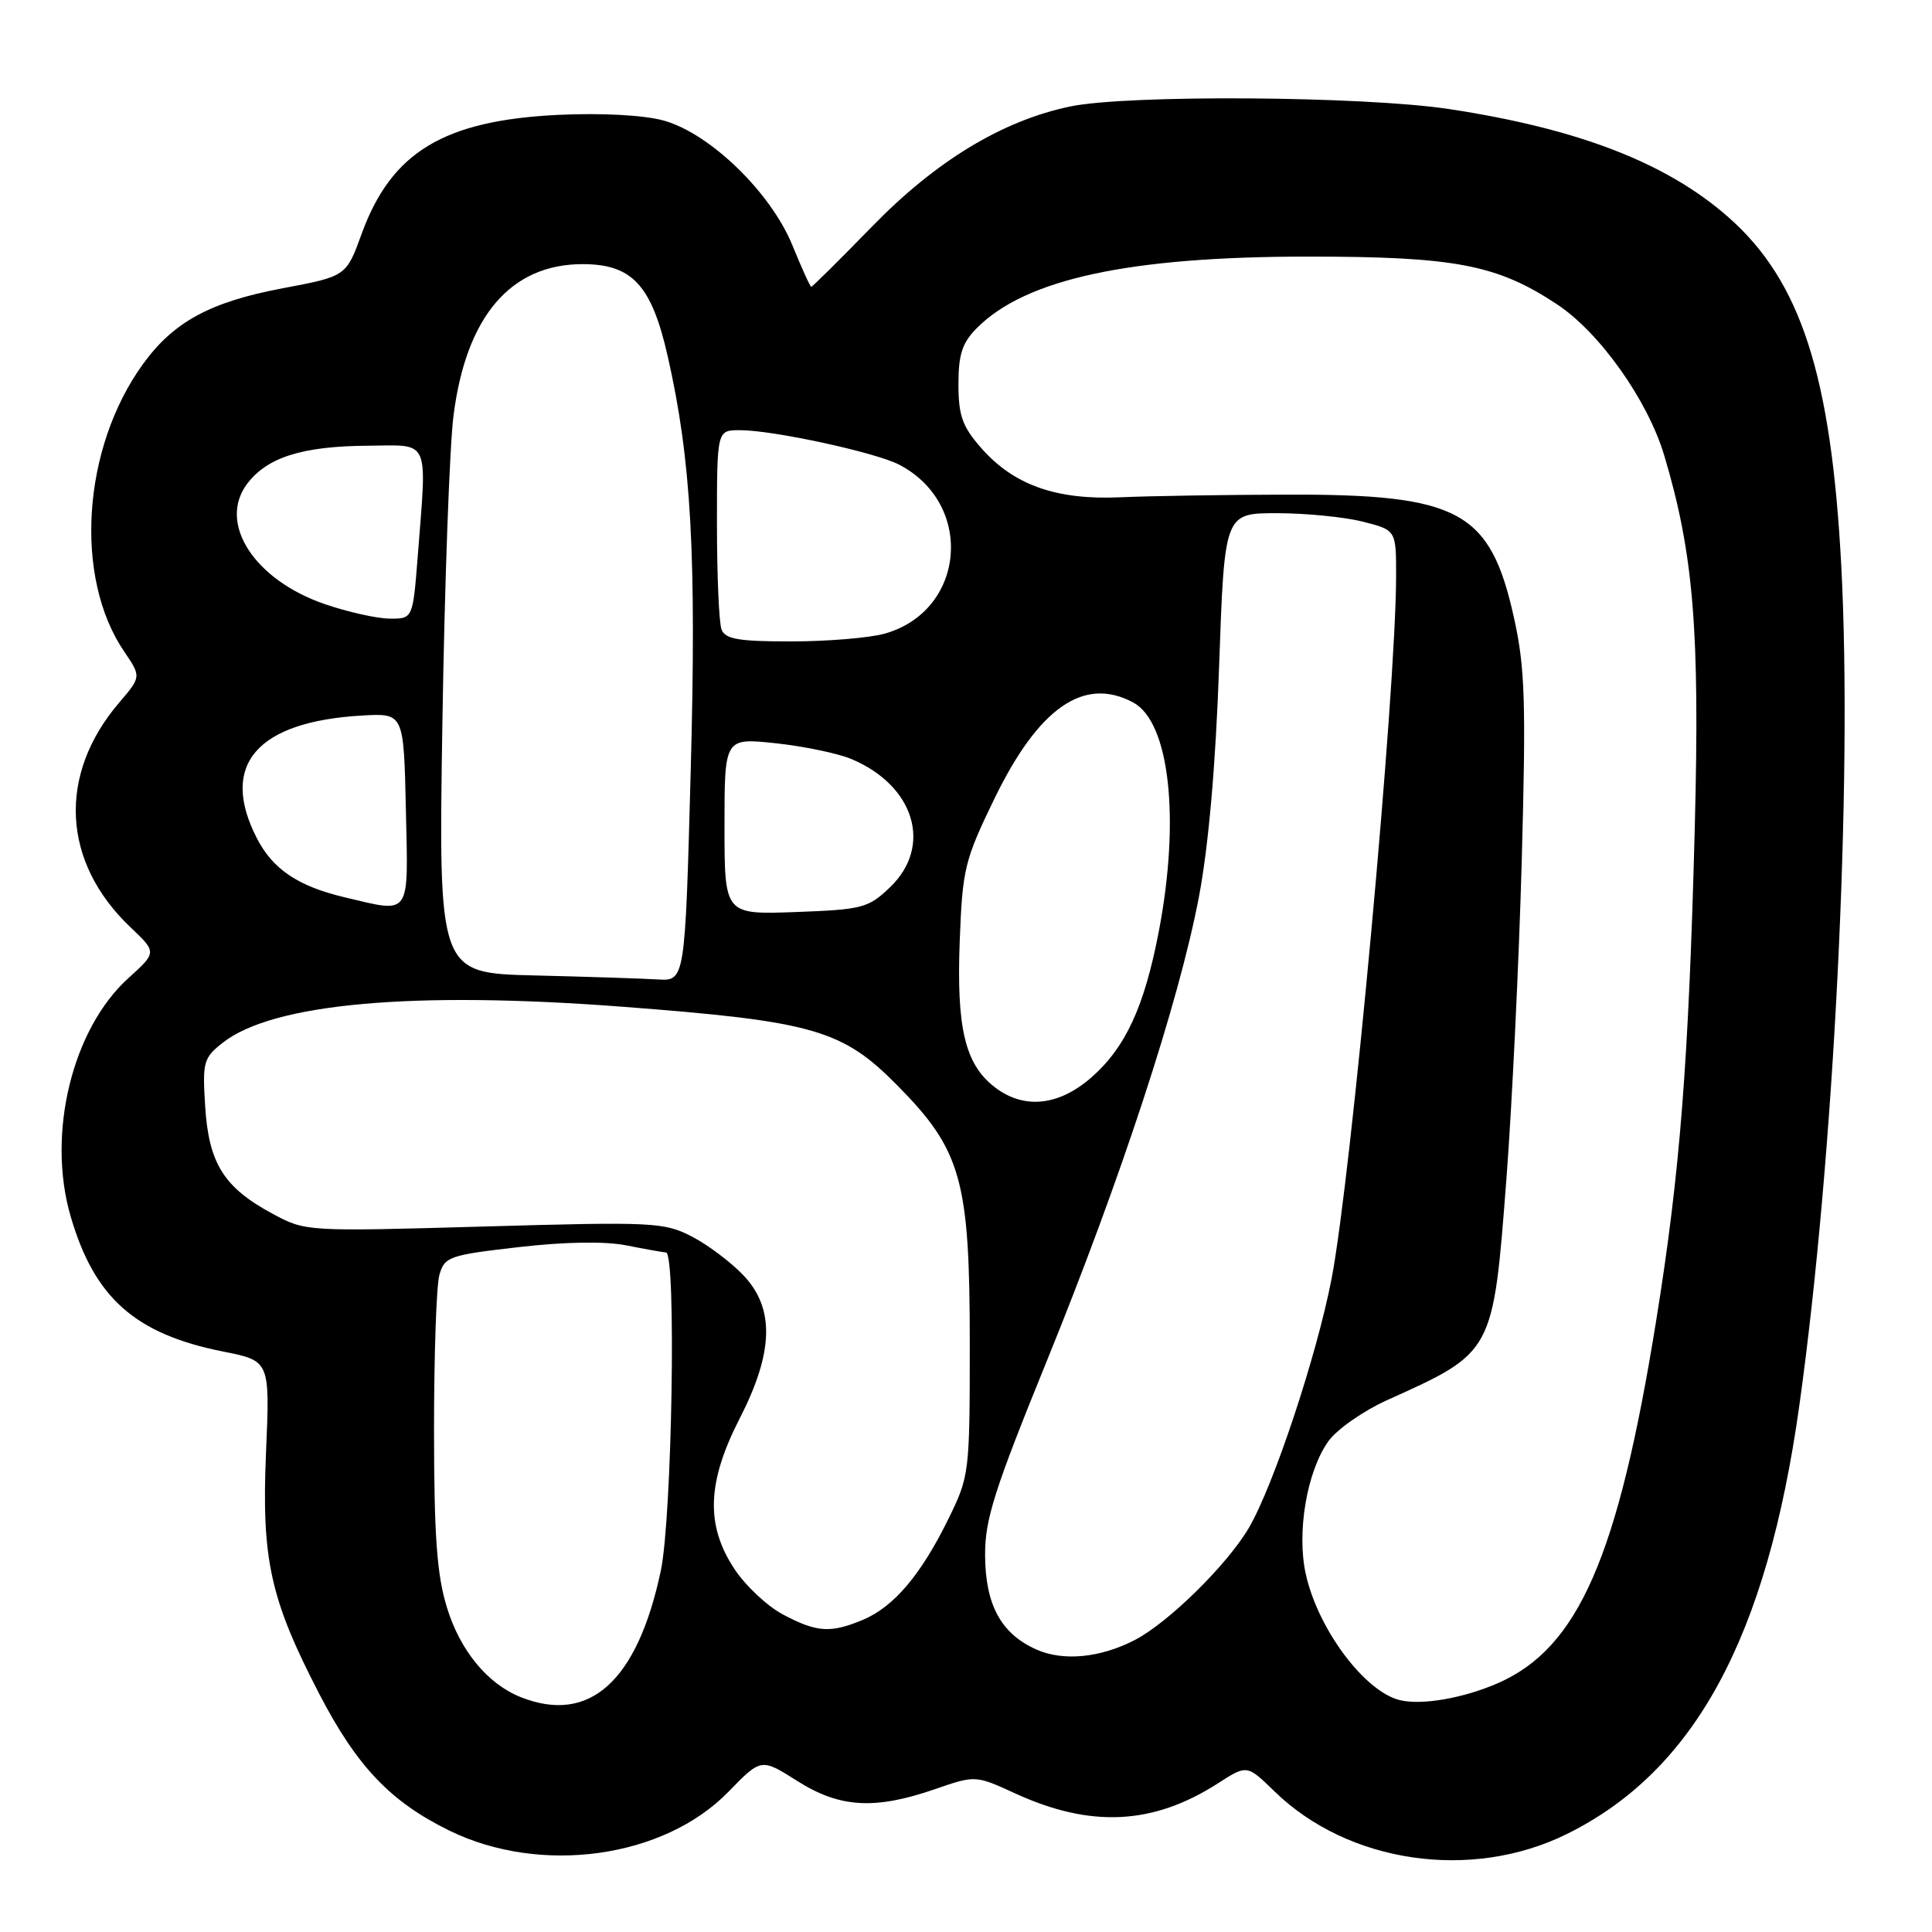 <?xml version="1.0" encoding="UTF-8" standalone="no"?>
<!DOCTYPE svg PUBLIC "-//W3C//DTD SVG 1.1//EN" "http://www.w3.org/Graphics/SVG/1.1/DTD/svg11.dtd" >
<svg xmlns="http://www.w3.org/2000/svg" xmlns:xlink="http://www.w3.org/1999/xlink" version="1.1" viewBox="0 0 256 256">
 <g >
 <path fill="currentColor"
d=" M 207.57 243.04 C 224.54 234.68 234.13 217.01 238.43 186.17 C 243.03 153.22 245.49 103.71 243.98 75.00 C 242.64 49.68 238.62 37.24 229.03 28.79 C 220.87 21.59 209.15 17.05 192.00 14.45 C 180.65 12.73 149.40 12.52 141.80 14.11 C 132.80 15.99 123.99 21.33 115.50 30.07 C 111.25 34.43 107.65 38.00 107.50 38.00 C 107.35 38.00 106.24 35.55 105.02 32.56 C 102.16 25.50 94.03 17.63 87.89 15.96 C 85.26 15.25 79.70 14.95 74.00 15.22 C 58.83 15.95 51.88 20.14 47.94 30.93 C 45.88 36.61 45.88 36.61 37.49 38.19 C 27.84 40.01 23.00 42.64 18.94 48.25 C 10.90 59.35 9.77 76.49 16.44 86.31 C 18.72 89.67 18.72 89.67 15.80 93.09 C 7.62 102.65 8.19 114.21 17.27 122.85 C 20.79 126.19 20.79 126.19 17.02 129.60 C 9.56 136.34 6.18 150.23 9.35 161.14 C 12.50 171.98 17.90 176.77 29.58 179.09 C 35.77 180.32 35.77 180.32 35.25 192.44 C 34.64 206.64 35.80 211.91 42.32 224.48 C 47.30 234.08 51.76 238.76 59.56 242.57 C 71.66 248.49 87.97 246.22 96.52 237.42 C 100.86 232.96 100.86 232.96 105.63 235.98 C 111.26 239.55 115.90 239.83 123.87 237.08 C 129.25 235.22 129.25 235.22 134.55 237.65 C 144.54 242.23 152.80 241.81 161.37 236.31 C 165.23 233.82 165.23 233.82 168.87 237.36 C 178.63 246.88 194.92 249.27 207.57 243.04 Z  M 69.00 224.88 C 64.61 223.13 60.98 218.73 59.23 213.03 C 57.89 208.70 57.52 203.59 57.51 189.50 C 57.51 179.60 57.82 170.35 58.22 168.94 C 58.90 166.52 59.50 166.31 68.72 165.25 C 74.90 164.54 80.16 164.46 83.00 165.02 C 85.47 165.51 87.84 165.93 88.25 165.96 C 89.63 166.04 89.05 201.09 87.56 208.14 C 84.45 222.79 78.12 228.50 69.00 224.88 Z  M 185.50 225.28 C 180.84 224.16 174.66 215.91 173.03 208.61 C 171.79 203.08 173.16 194.99 176.01 190.98 C 177.13 189.41 180.63 186.96 183.77 185.54 C 197.94 179.15 197.83 179.36 199.61 156.19 C 200.35 146.46 201.27 127.47 201.64 113.99 C 202.22 92.86 202.07 88.42 200.60 81.81 C 197.46 67.69 193.38 65.48 170.50 65.54 C 162.25 65.56 152.35 65.72 148.50 65.89 C 139.98 66.28 134.34 64.29 130.01 59.36 C 127.52 56.52 127.00 55.07 127.00 50.92 C 127.00 46.92 127.50 45.41 129.48 43.43 C 135.95 36.96 149.68 34.00 173.28 34.00 C 192.82 34.00 198.35 35.06 206.31 40.32 C 211.98 44.07 218.33 53.03 220.52 60.35 C 224.41 73.37 225.24 83.49 224.57 109.50 C 223.76 140.79 222.62 155.34 219.45 175.00 C 214.41 206.30 209.15 218.34 198.50 223.02 C 193.92 225.02 188.42 225.98 185.50 225.28 Z  M 137.33 218.57 C 132.65 216.49 130.57 212.67 130.53 206.09 C 130.50 201.36 131.75 197.44 138.64 180.50 C 148.51 156.25 156.21 132.79 158.86 118.86 C 160.14 112.11 161.08 101.44 161.54 88.25 C 162.25 68.00 162.25 68.00 169.18 68.00 C 173.00 68.00 178.11 68.50 180.56 69.12 C 185.00 70.24 185.00 70.24 184.99 76.37 C 184.97 91.67 179.06 155.89 176.43 169.50 C 174.44 179.74 168.75 196.86 165.48 202.45 C 162.61 207.34 154.81 215.01 150.37 217.31 C 145.79 219.68 140.87 220.15 137.33 218.57 Z  M 103.75 213.93 C 101.68 212.84 98.78 210.12 97.31 207.89 C 93.49 202.11 93.68 196.41 97.99 188.00 C 102.52 179.17 102.68 173.37 98.50 168.98 C 96.85 167.24 93.76 164.92 91.64 163.83 C 87.99 161.95 86.49 161.88 64.14 162.52 C 40.52 163.19 40.50 163.19 36.08 160.81 C 29.67 157.35 27.67 154.16 27.19 146.65 C 26.81 140.72 26.96 140.18 29.51 138.17 C 36.14 132.95 54.70 131.28 82.50 133.40 C 107.78 135.33 111.61 136.42 118.92 143.84 C 127.39 152.42 128.50 156.37 128.50 178.00 C 128.50 195.20 128.45 195.60 125.66 201.28 C 122.03 208.68 118.43 212.92 114.33 214.64 C 110.04 216.43 108.25 216.31 103.75 213.93 Z  M 131.71 143.98 C 127.86 140.95 126.73 136.16 127.17 124.65 C 127.53 115.13 127.82 113.96 131.78 105.80 C 137.64 93.75 143.64 89.59 150.15 93.08 C 154.97 95.66 156.41 108.46 153.55 123.41 C 151.64 133.38 149.15 138.78 144.63 142.75 C 140.25 146.59 135.59 147.04 131.71 143.98 Z  M 70.80 129.25 C 58.10 128.94 58.10 128.94 58.62 95.72 C 58.91 77.45 59.57 59.17 60.09 55.09 C 61.75 41.94 67.66 35.00 77.20 35.00 C 83.76 35.00 86.33 37.78 88.46 47.14 C 91.60 60.93 92.30 73.48 91.52 102.25 C 90.77 130.00 90.77 130.00 87.14 129.78 C 85.14 129.66 77.79 129.42 70.80 129.25 Z  M 96.00 109.48 C 96.00 97.77 96.00 97.77 102.75 98.48 C 106.46 98.88 110.96 99.81 112.75 100.55 C 121.18 104.05 123.63 112.10 117.94 117.56 C 115.06 120.32 114.29 120.52 105.44 120.85 C 96.00 121.19 96.00 121.19 96.00 109.48 Z  M 45.72 118.91 C 39.49 117.44 36.13 115.18 34.01 111.02 C 29.07 101.34 34.02 95.61 48.00 94.81 C 53.50 94.50 53.50 94.50 53.78 107.25 C 54.10 121.63 54.54 120.99 45.72 118.91 Z  M 95.61 83.42 C 95.27 82.55 95.00 76.25 95.00 69.42 C 95.00 57.00 95.00 57.00 98.04 57.00 C 102.43 57.00 115.96 59.93 119.12 61.56 C 129.18 66.77 127.95 80.97 117.19 83.97 C 115.16 84.53 109.61 84.99 104.86 84.99 C 97.89 85.00 96.10 84.69 95.61 83.42 Z  M 43.01 80.04 C 33.70 76.83 28.86 69.36 32.71 64.16 C 35.35 60.61 40.00 59.12 48.75 59.06 C 57.08 58.99 56.58 57.88 55.35 73.75 C 54.70 82.00 54.70 82.00 51.60 81.97 C 49.90 81.95 46.03 81.08 43.01 80.04 Z "/>
</g>
</svg>